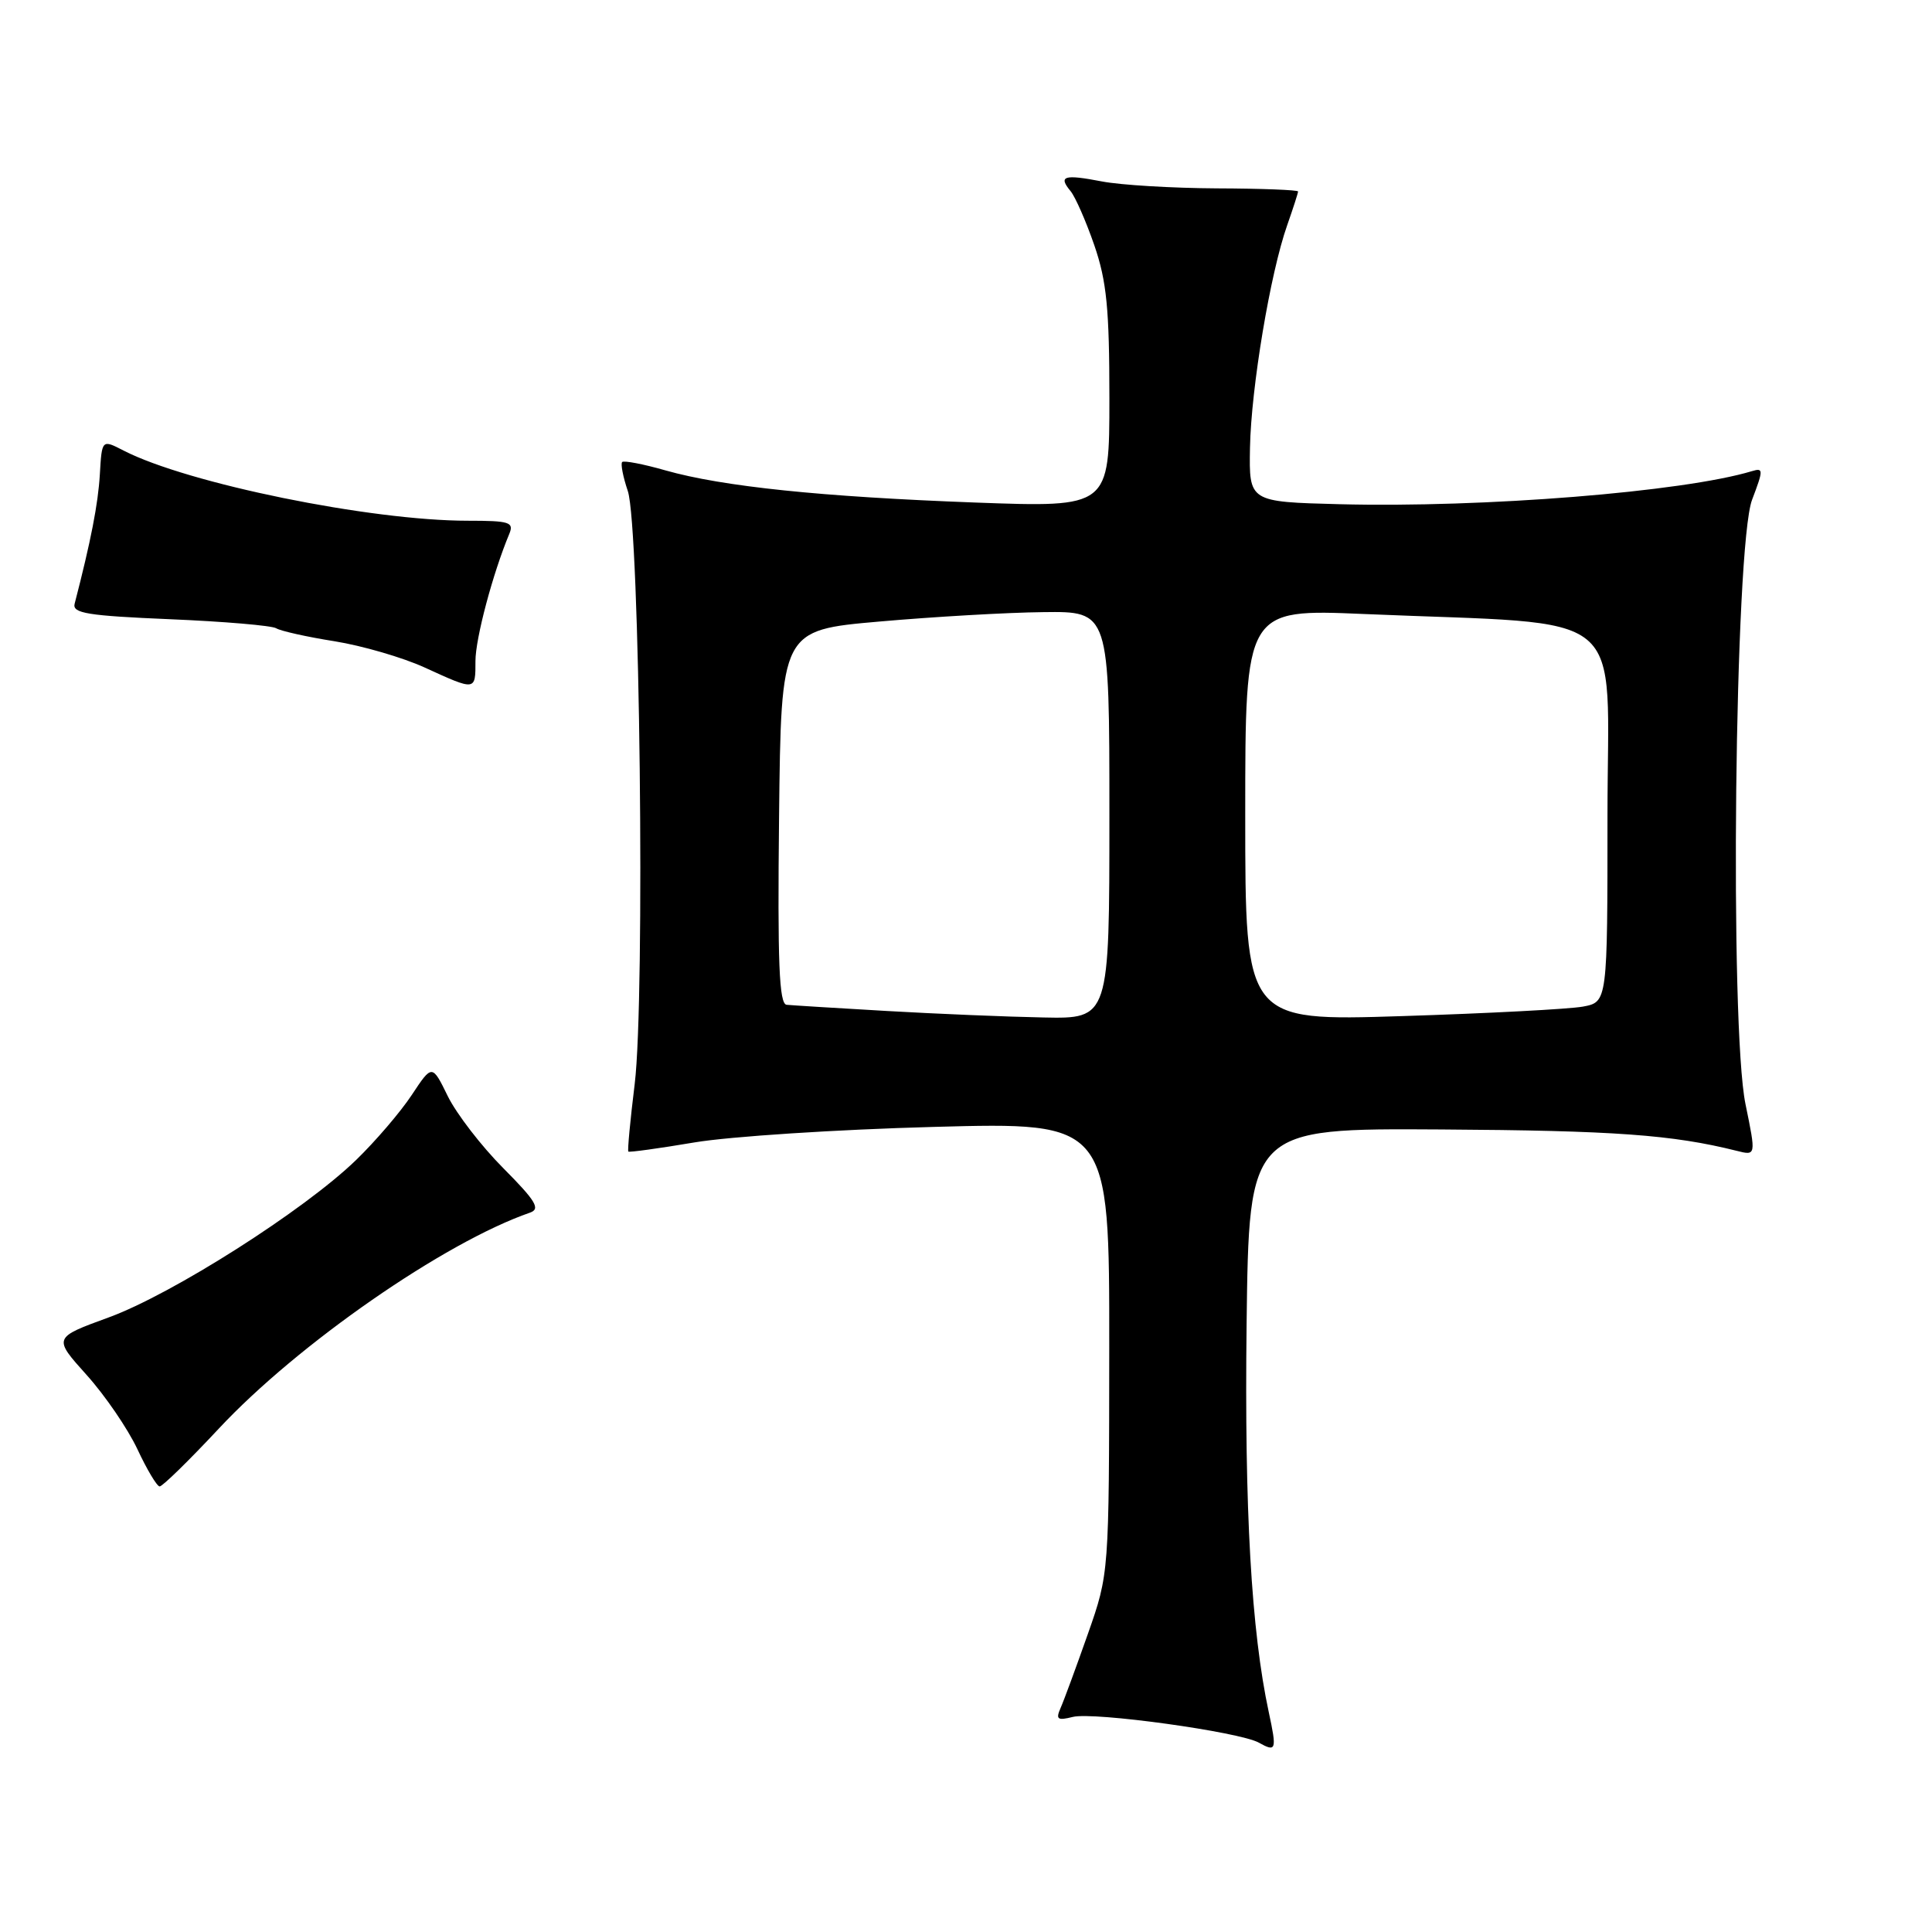 <?xml version="1.0" encoding="UTF-8" standalone="no"?>
<!DOCTYPE svg PUBLIC "-//W3C//DTD SVG 1.1//EN" "http://www.w3.org/Graphics/SVG/1.1/DTD/svg11.dtd" >
<svg xmlns="http://www.w3.org/2000/svg" xmlns:xlink="http://www.w3.org/1999/xlink" version="1.1" viewBox="0 0 256 256">
 <g >
 <path fill="currentColor"
d=" M 168.12 226.88 C 165.80 216.09 164.89 200.05 165.18 175.50 C 165.50 149.50 165.50 149.50 191.03 149.66 C 213.88 149.80 221.62 150.36 230.12 152.49 C 232.69 153.14 232.69 153.14 231.29 146.32 C 229.16 135.99 229.85 72.27 232.16 66.22 C 233.67 62.24 233.67 61.97 232.14 62.43 C 223.03 65.18 196.57 67.30 177.50 66.81 C 165.50 66.50 165.50 66.50 165.63 59.33 C 165.78 51.39 168.32 36.18 170.56 29.84 C 171.35 27.59 172.00 25.58 172.00 25.37 C 172.00 25.17 167.16 24.98 161.25 24.96 C 155.34 24.93 148.47 24.52 146.00 24.04 C 140.97 23.07 140.19 23.32 141.86 25.33 C 142.49 26.10 143.91 29.33 145.01 32.52 C 146.64 37.26 147.00 40.93 147.00 52.78 C 147.00 67.24 147.00 67.24 129.25 66.59 C 108.83 65.83 95.77 64.48 88.18 62.33 C 85.25 61.49 82.67 61.00 82.44 61.22 C 82.22 61.45 82.55 63.18 83.19 65.07 C 84.78 69.82 85.50 132.16 84.10 143.64 C 83.51 148.43 83.13 152.46 83.26 152.59 C 83.39 152.71 87.33 152.17 92.00 151.38 C 96.67 150.59 110.96 149.66 123.75 149.32 C 147.00 148.69 147.00 148.69 146.98 178.60 C 146.96 208.50 146.96 208.50 144.15 216.50 C 142.60 220.90 140.98 225.31 140.54 226.30 C 139.87 227.83 140.11 228.01 142.16 227.50 C 144.91 226.81 164.25 229.48 166.80 230.91 C 169.11 232.20 169.20 231.90 168.12 226.88 Z  M 29.00 189.29 C 39.46 178.09 58.91 164.60 70.23 160.68 C 71.64 160.19 71.01 159.14 66.69 154.79 C 63.79 151.88 60.49 147.59 59.34 145.26 C 57.26 141.01 57.26 141.01 54.56 145.09 C 53.08 147.33 49.76 151.21 47.18 153.71 C 40.31 160.37 22.83 171.49 14.39 174.57 C 7.04 177.25 7.04 177.25 11.47 182.18 C 13.91 184.89 16.93 189.31 18.20 192.01 C 19.46 194.71 20.79 196.94 21.15 196.96 C 21.51 196.98 25.04 193.53 29.00 189.29 Z  M 63.00 87.59 C 63.00 84.61 65.30 75.97 67.48 70.75 C 68.13 69.19 67.53 69.00 61.99 69.00 C 49.05 69.00 24.84 64.06 16.37 59.70 C 13.50 58.22 13.50 58.22 13.23 62.86 C 13.00 66.77 12.05 71.65 9.89 80.00 C 9.56 81.26 11.61 81.59 22.52 82.05 C 29.68 82.35 36.02 82.89 36.60 83.25 C 37.18 83.61 40.66 84.39 44.33 84.97 C 48.00 85.56 53.36 87.12 56.25 88.44 C 63.08 91.56 63.00 91.57 63.00 87.59 Z  M 117.50 133.96 C 110.90 133.58 104.93 133.21 104.23 133.14 C 103.24 133.03 103.02 127.65 103.23 108.25 C 103.50 83.50 103.50 83.50 116.50 82.36 C 123.65 81.73 133.44 81.16 138.25 81.11 C 147.00 81.00 147.00 81.00 147.00 108.00 C 147.00 135.00 147.00 135.00 138.25 134.82 C 133.44 134.73 124.10 134.34 117.50 133.96 Z  M 165.00 107.99 C 165.00 80.69 165.00 80.69 180.75 81.36 C 216.50 82.89 213.00 80.00 213.00 108.03 C 213.00 132.77 213.00 132.77 209.75 133.38 C 207.96 133.71 197.16 134.28 185.75 134.64 C 165.00 135.30 165.00 135.30 165.00 107.99 Z "/>
</g>
</svg>